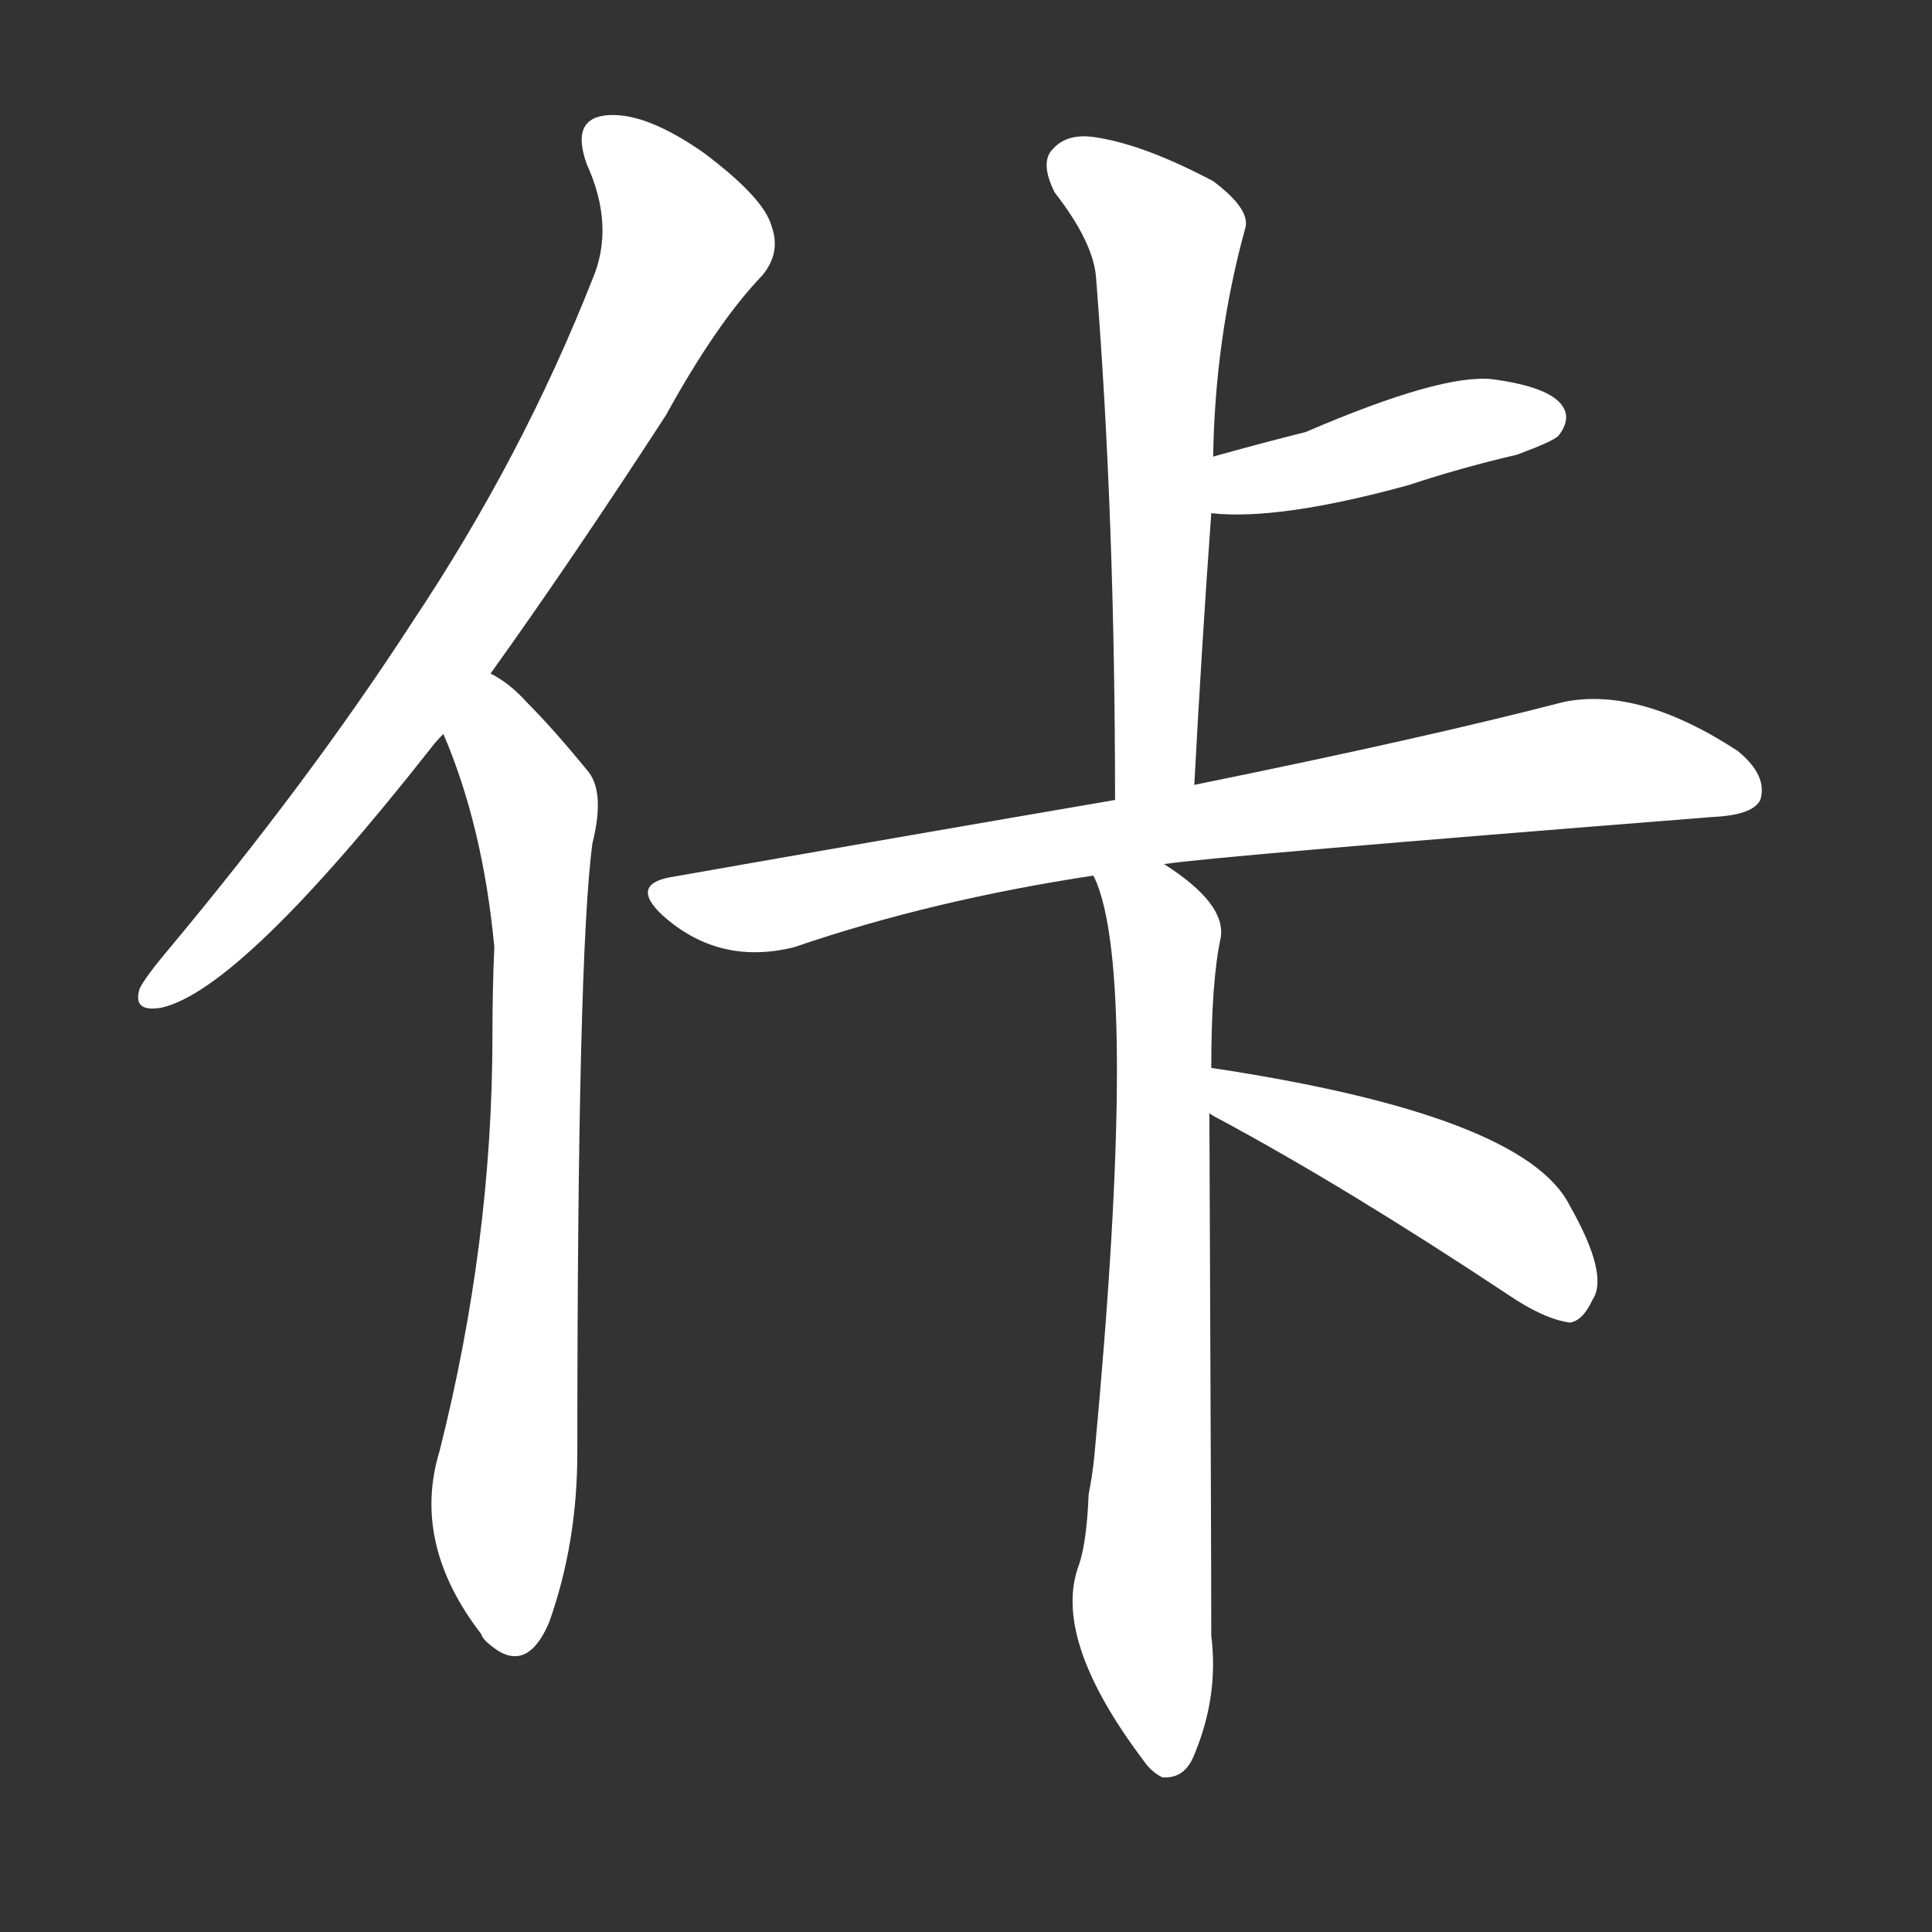 <svg version="1.1" viewBox="0 0 1024 1024" xmlns="http://www.w3.org/2000/svg">
  <rect x="0" y="0" width="1024" height="1024" fill="#333333" stroke="none"/>
  <g transform="scale(1, -1) translate(0, -900)">
    <style type="text/css">
        .stroke1 {fill: #FFFFFF;}
        .stroke2 {fill: #FFFFFF;}
        .stroke3 {fill: #FFFFFF;}
        .stroke4 {fill: #FFFFFF;}
        .stroke5 {fill: #FFFFFF;}
        .stroke6 {fill: #FFFFFF;}
        .stroke7 {fill: #FFFFFF;}
        .stroke8 {fill: #FFFFFF;}
        .stroke9 {fill: #FFFFFF;}
        .stroke10 {fill: #FFFFFF;}
        .stroke11 {fill: #FFFFFF;}
        .stroke12 {fill: #FFFFFF;}
        .stroke13 {fill: #FFFFFF;}
        .stroke14 {fill: #FFFFFF;}
        .stroke15 {fill: #FFFFFF;}
        .stroke16 {fill: #FFFFFF;}
        .stroke17 {fill: #FFFFFF;}
        .stroke18 {fill: #FFFFFF;}
        .stroke19 {fill: #FFFFFF;}
        .stroke20 {fill: #FFFFFF;}
        text {
            font-family: Helvetica;
            font-size: 50px;
            fill: #FFFFFF;}
            paint-order: stroke;
            stroke: #000000;
            stroke-width: 4px;
            stroke-linecap: butt;
            stroke-linejoin: miter;
            font-weight: 800;
        }
    </style>

    <path d="M 260 543 Q 303 603 353 680 Q 380 729 404 754 Q 414 766 409 780 Q 405 795 373 819 Q 343 840 323 839 Q 302 838 311 813 Q 326 780 314 752 Q 277 658 219 571 Q 164 486 87 394 Q 77 382 74 376 Q 70 363 86 366 Q 128 376 228 503 Q 231 507 235 511 L 260 543 Z" class="stroke1"/>
    <path d="M 235 511 Q 256 462 262 398 Q 261 376 261 351 Q 261 242 233 131 Q 218 82 255 34 Q 256 31 260 28 Q 279 12 291 40 Q 306 82 306 130 Q 306 394 314 453 Q 321 481 311 492 Q 293 514 279 528 Q 270 538 260 543 C 235 560 224 539 235 511 Z" class="stroke2"/>
    <path d="M 633 484 Q 637 559 642 628 L 643 658 Q 644 721 660 779 Q 663 789 643 804 Q 607 823 582 827 Q 566 830 558 821 Q 551 814 559 798 Q 580 771 581 752 Q 591 625 591 476 C 591 446 631 454 633 484 Z" class="stroke3"/>
    <path d="M 642 628 Q 678 624 747 643 Q 774 652 804 659 Q 823 666 826 669 Q 833 678 828 685 Q 821 695 791 699 Q 764 702 692 671 Q 668 665 643 658 C 614 650 612 630 642 628 Z" class="stroke4"/>
    <path d="M 617 442 Q 642 446 908 467 Q 929 468 933 476 Q 937 489 921 502 Q 869 536 829 528 Q 756 509 633 484 L 591 476 Q 480 457 355 435 Q 334 431 351 415 Q 381 388 421 398 Q 494 423 580 436 L 617 442 Z" class="stroke5"/>
    <path d="M 642 334 Q 642 380 647 403 Q 650 421 617 442 C 593 459 571 465 580 436 Q 579 436 580 435 Q 604 384 580 128 Q 579 118 577 108 Q 576 83 572 71 Q 557 32 606 -33 Q 610 -39 616 -42 Q 628 -43 633 -30 Q 646 1 642 33 Q 642 78 641 310 L 642 334 Z" class="stroke6"/>
    <path d="M 641 310 Q 642 309 646 307 Q 713 271 799 214 Q 818 201 832 199 Q 839 200 844 211 Q 853 224 832 261 Q 808 309 642 334 C 612 339 615 325 641 310 Z" class="stroke7"/>
</g></svg>